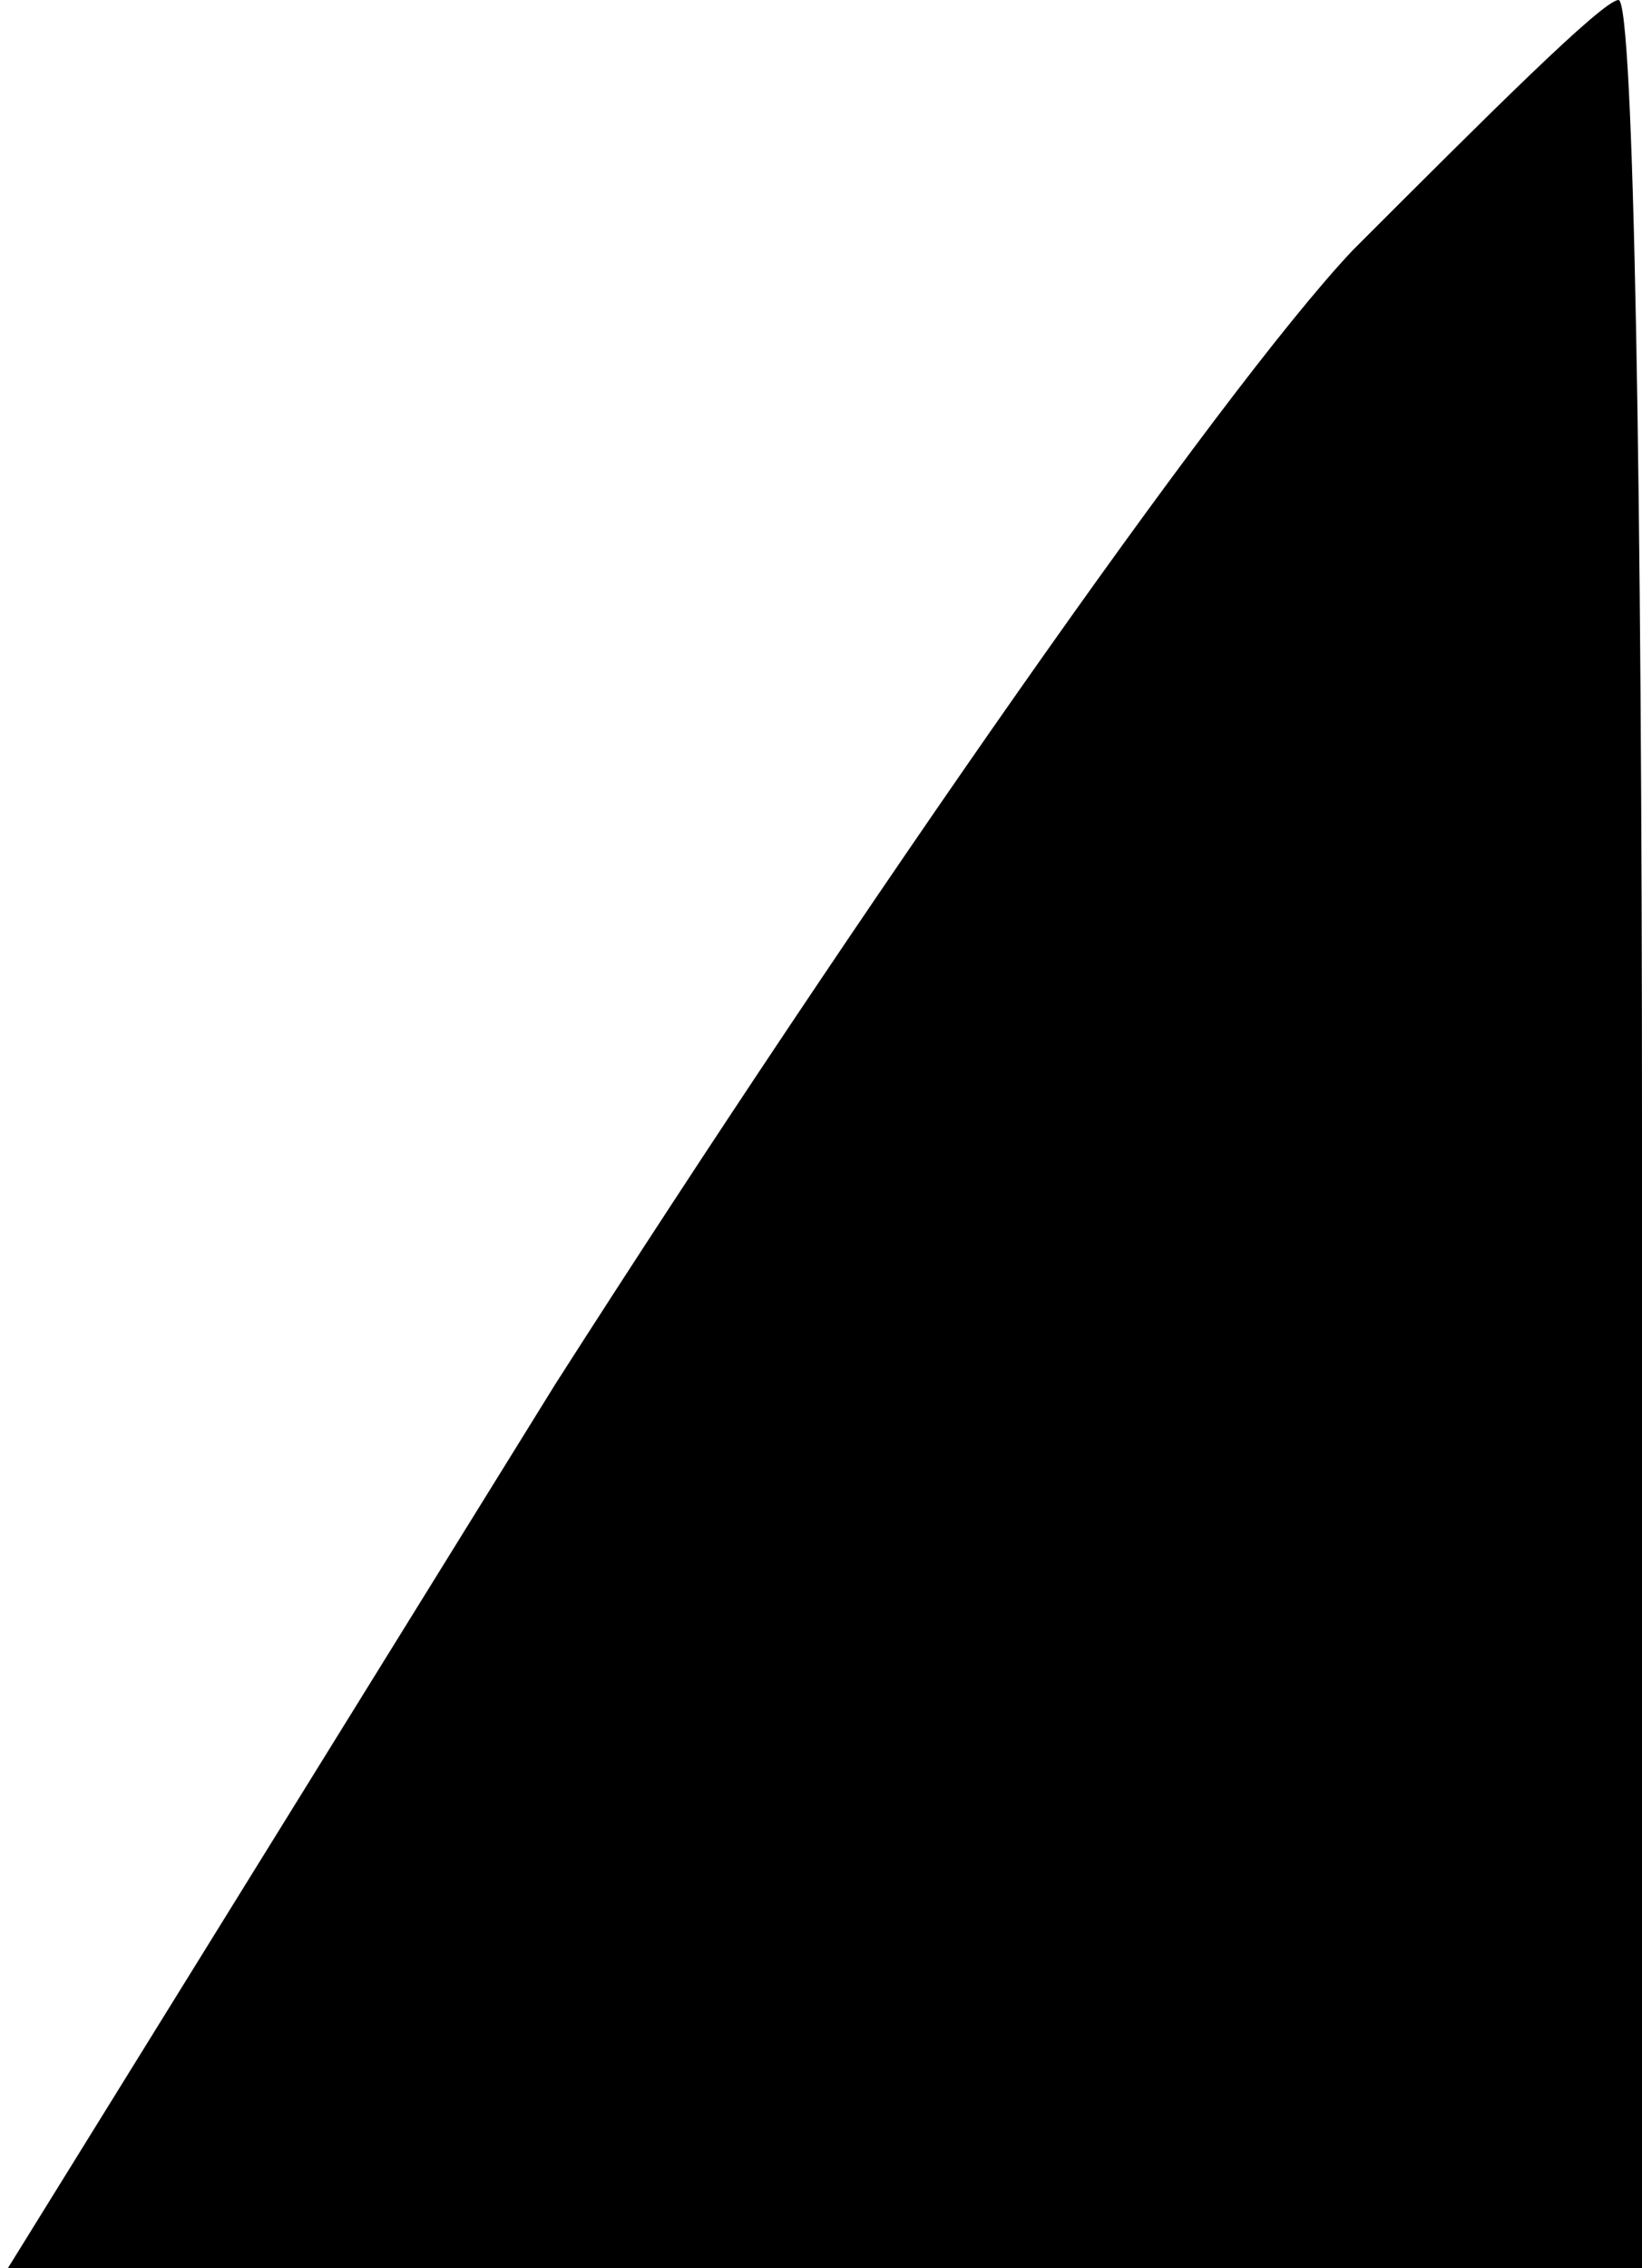 <?xml version="1.0" standalone="no"?>
<!DOCTYPE svg PUBLIC "-//W3C//DTD SVG 20010904//EN"
 "http://www.w3.org/TR/2001/REC-SVG-20010904/DTD/svg10.dtd">
<svg version="1.0" xmlns="http://www.w3.org/2000/svg"
 width="21pt" height="29pt" viewBox="0 0 21 29"
 preserveAspectRatio="xMidYMid meet">
<g transform="translate(0,29) scale(0.1,-0.1)"
fill="#000000" stroke="none">
<path fill="#000000" stroke="none" d="M173 258 c-17 -18 -63 -84 -102 -145
l-70 -113 104 0 105 0 0 145 c0 80 -1 145 -3 145 -2 0 -17 -15 -34 -32z"/>
</g>
</svg>
